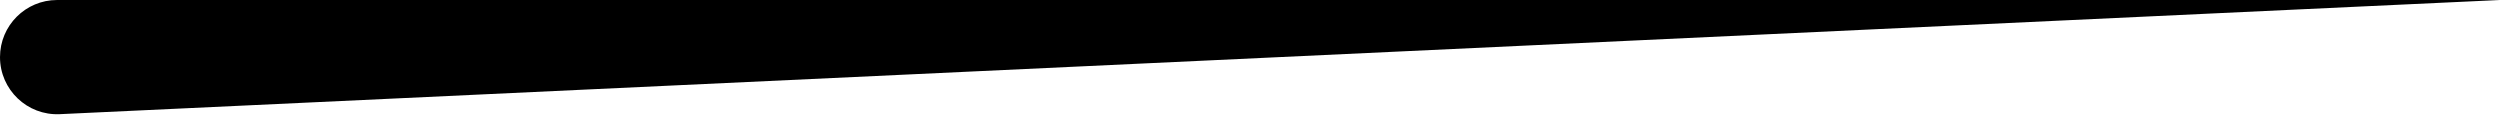 <svg width="171" height="8" viewBox="0 0 171 8" fill="none" xmlns="http://www.w3.org/2000/svg">
<path d="M0 3.906C0 1.749 1.749 0 3.906 0H171L4.089 7.809C1.862 7.913 0 6.136 0 3.906Z" fill="url(#paint0_linear_34717_16579)" style=""/>
<defs>
<linearGradient id="paint0_linear_34717_16579" x1="171" y1="3.91152e-07" x2="170.442" y2="14.541" gradientUnits="userSpaceOnUse">
<stop stop-color="#FFA78A" style="stop-color:#FFA78A;stop-color:color(display-p3 1 0.653 0.542);stop-opacity:1;"/>
<stop offset="1" stop-color="#FF7A34" style="stop-color:#FF7A34;stop-color:color(display-p3 1 0.48 0.204);stop-opacity:1;"/>
</linearGradient>
</defs>
</svg>
